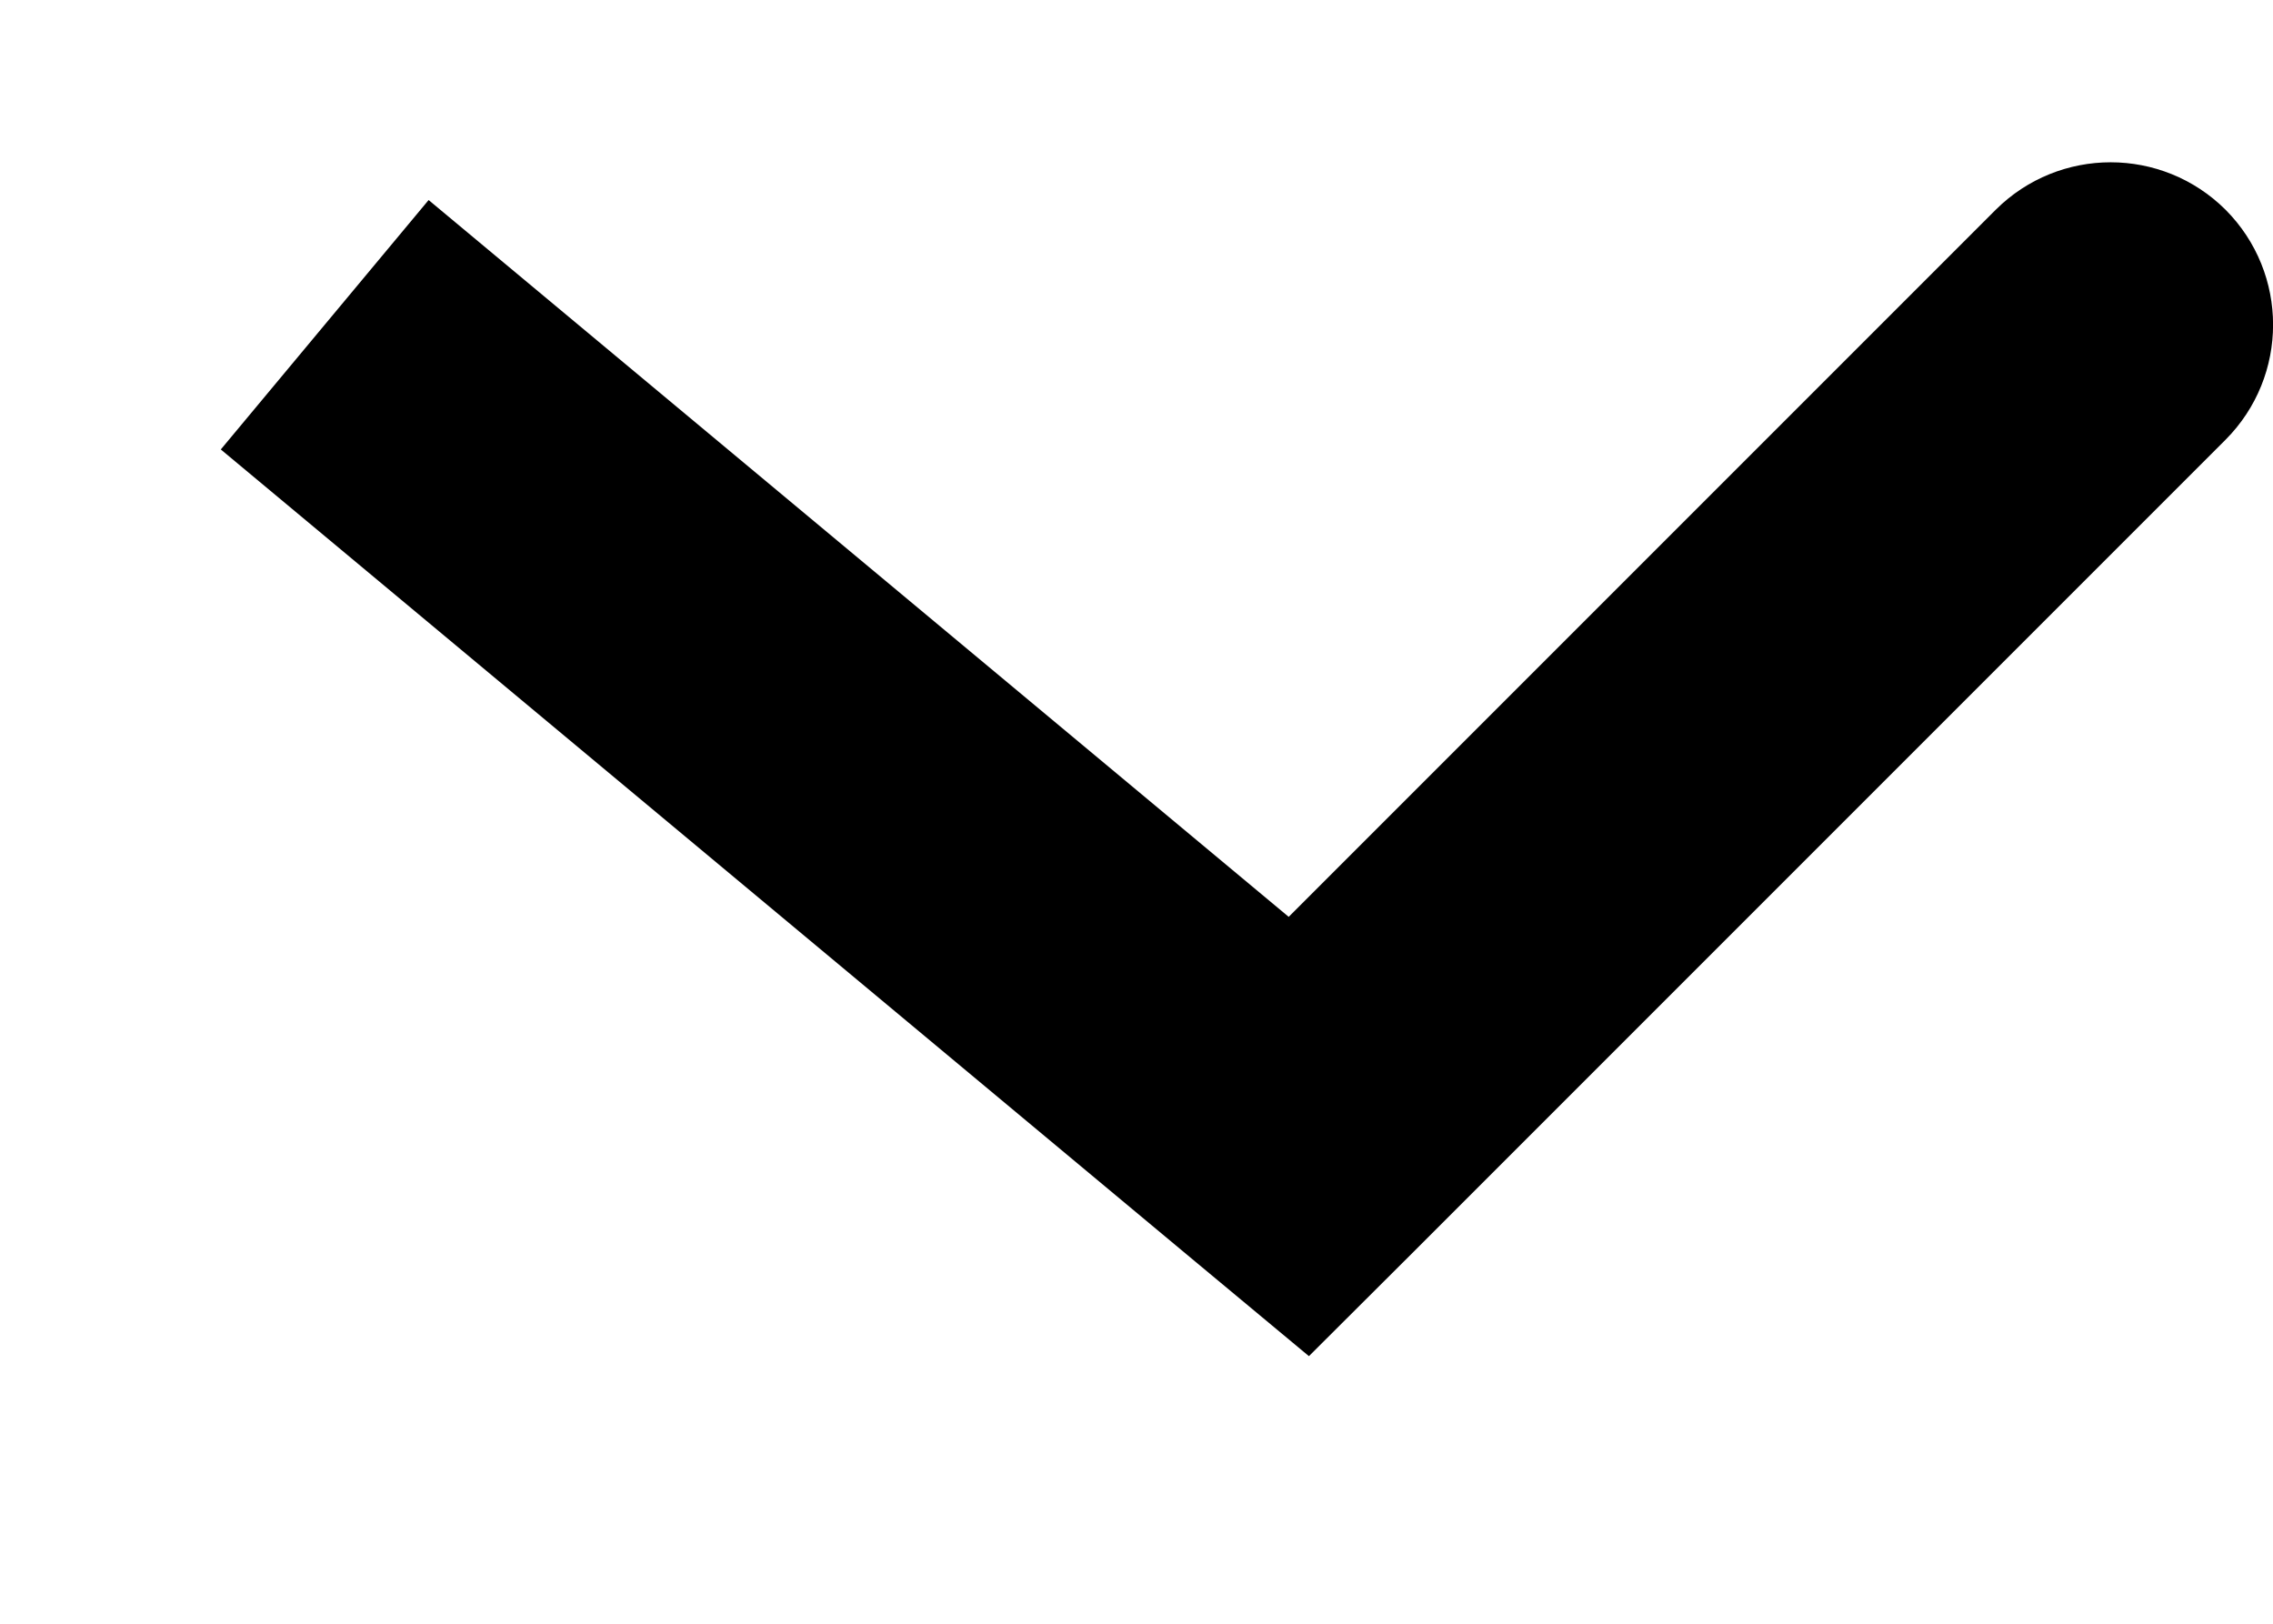 <svg width="7" height="5" viewBox="0 0 7 5" fill="none" xmlns="http://www.w3.org/2000/svg">
<path d="M4 3.5L3.68 3.884L4.031 4.176L4.354 3.854L4 3.5ZM6.854 1.354C7.049 1.158 7.049 0.842 6.854 0.646C6.658 0.451 6.342 0.451 6.146 0.646L6.854 1.354ZM0.68 1.384L3.68 3.884L4.32 3.116L1.32 0.616L0.68 1.384ZM4.354 3.854L6.854 1.354L6.146 0.646L3.646 3.146L4.354 3.854Z" fill="#FBFFFF" style="fill:#FBFFFF;fill:color(display-p3 0.984 1 1);fill-opacity:1;"/>
</svg>
